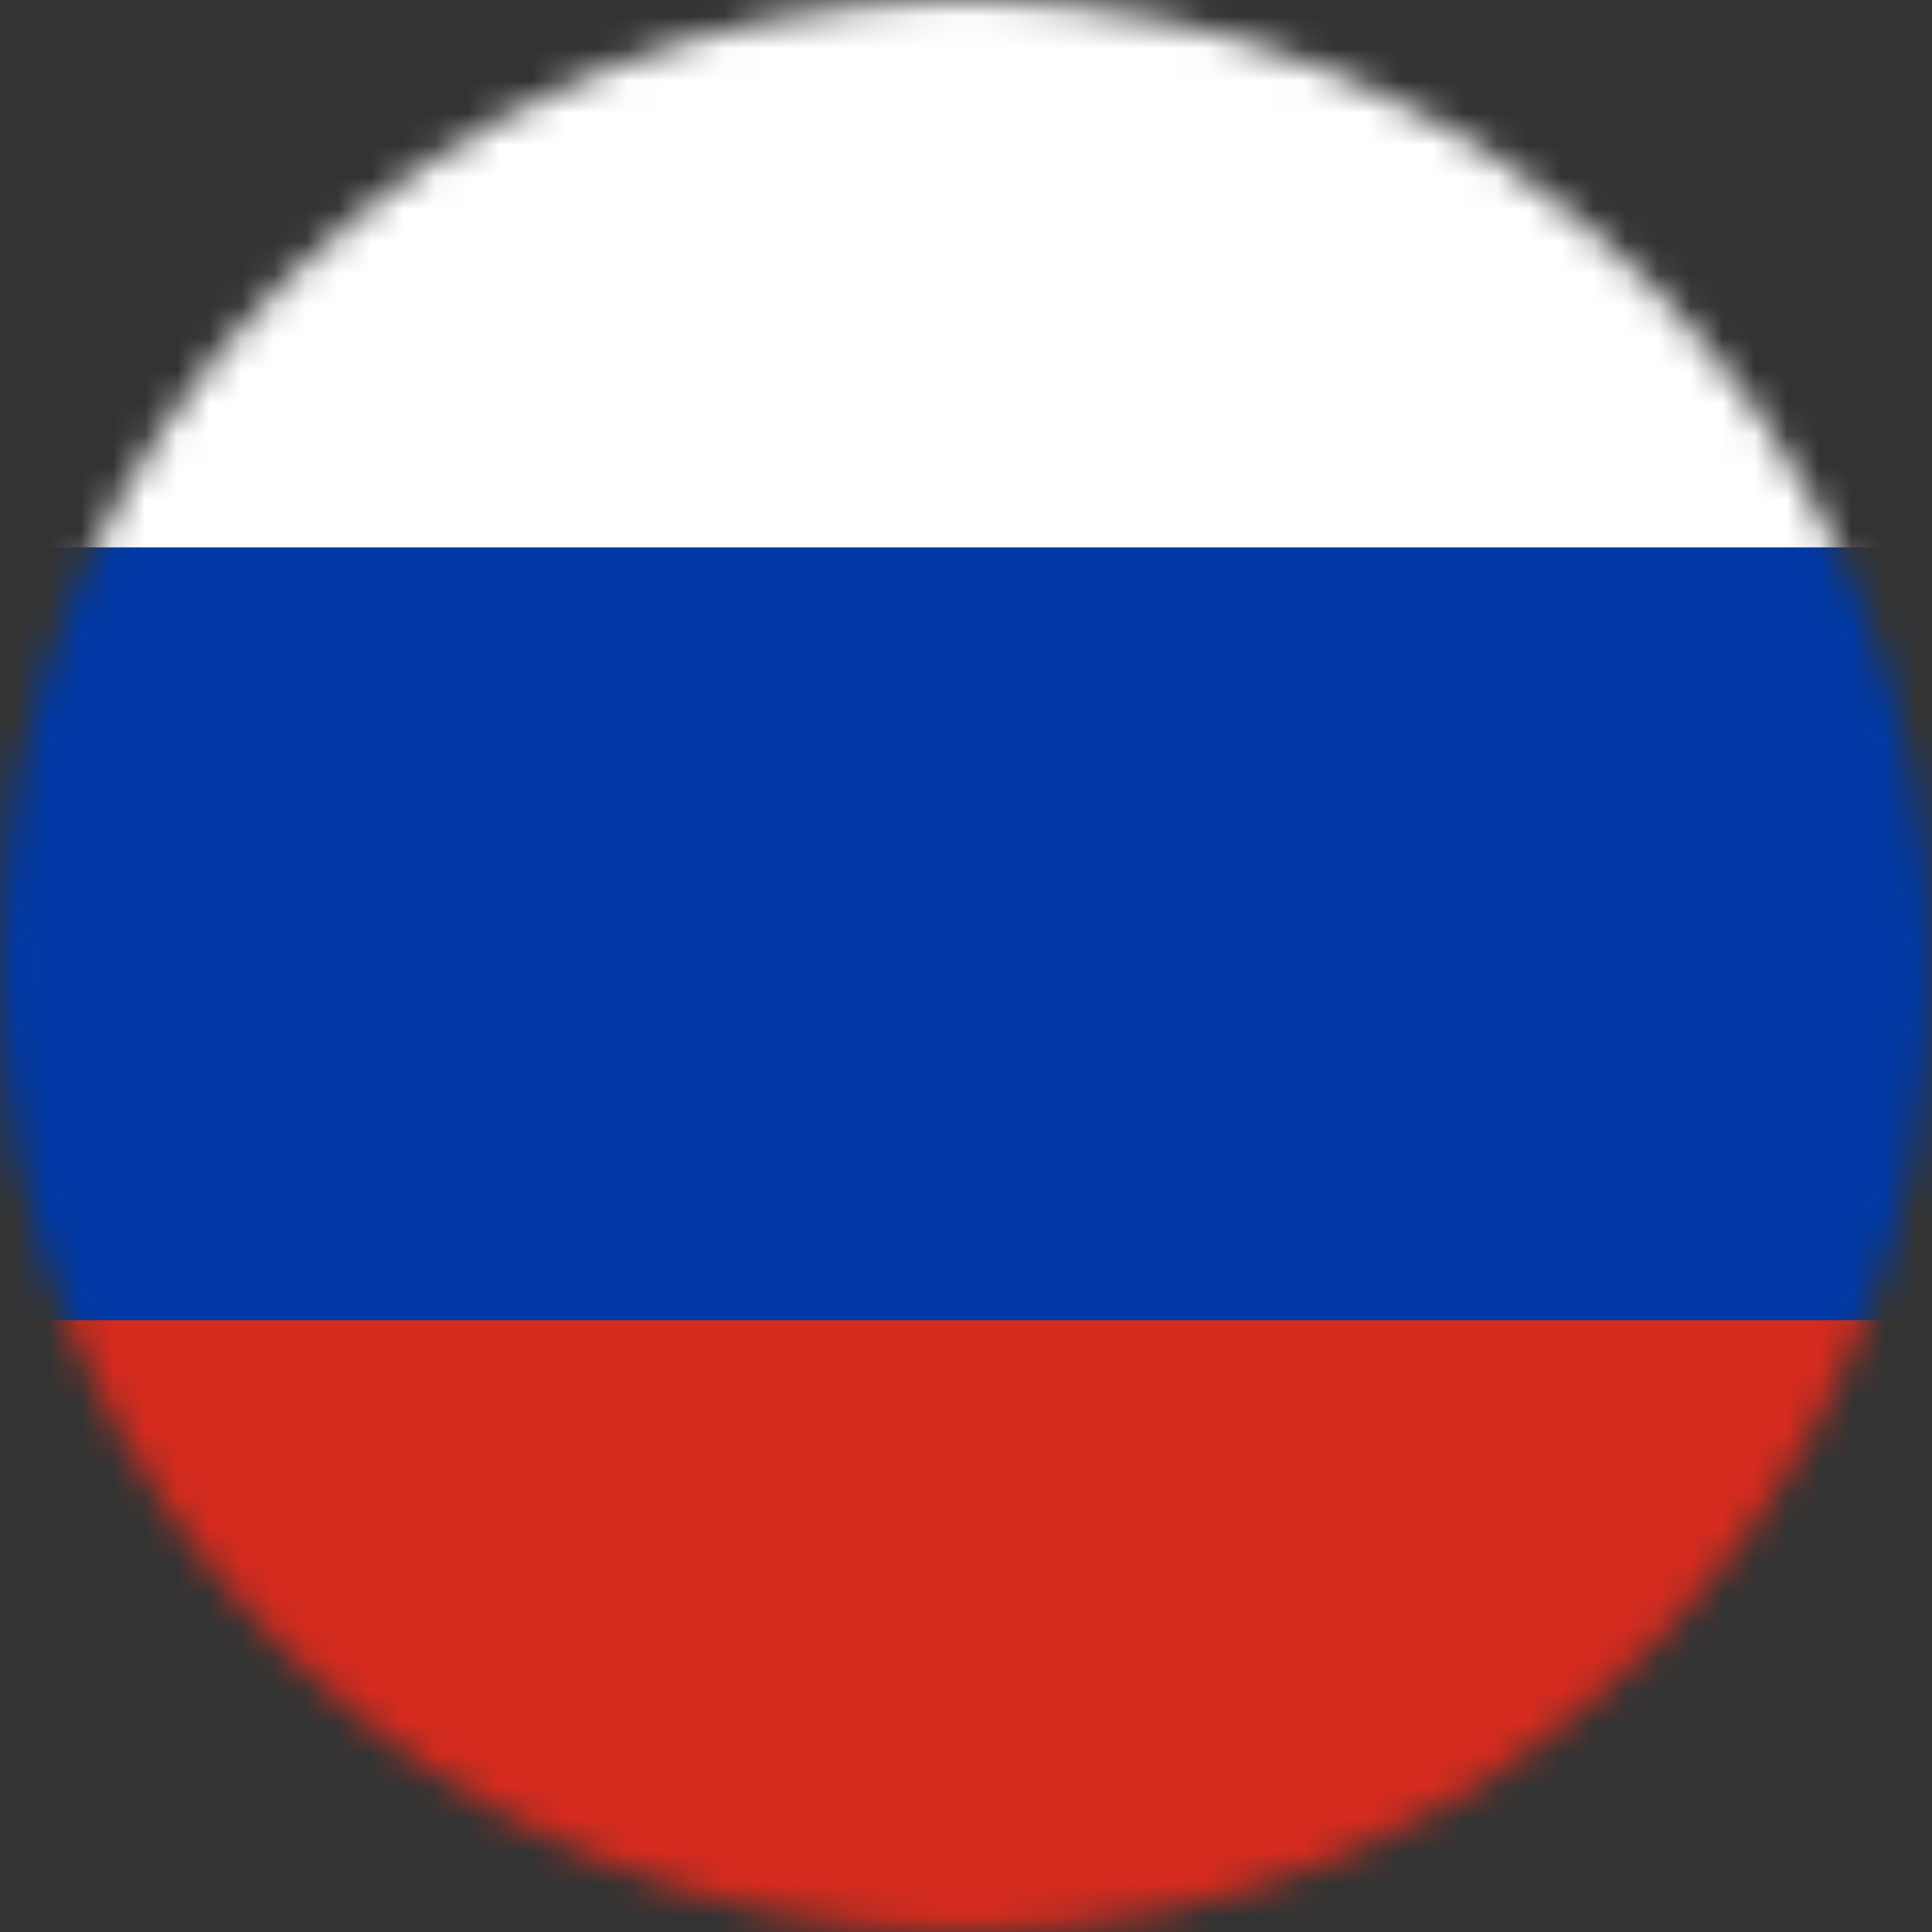 <?xml version="1.0" encoding="UTF-8"?>
<svg width="60px" height="60px" viewBox="0 0 60 60" version="1.1" xmlns="http://www.w3.org/2000/svg" xmlns:xlink="http://www.w3.org/1999/xlink">
    <rect x="0" y="0" width="60" height="60" fill="#333333" stroke="none"/>
    <!-- Generator: Sketch 47.1 (45422) - http://www.bohemiancoding.com/sketch -->
    <title>Group 2 Copy</title>
    <desc>Created with Sketch.</desc>
    <defs>
        <circle id="path-1" cx="30" cy="30" r="30"></circle>
    </defs>
    <g id="Page-1" stroke="none" stroke-width="1" fill="none" fill-rule="evenodd">
        <g id="Group-2-Copy">
            <mask id="mask-2" fill="white">
                <use xlink:href="#path-1"></use>
            </mask>
            <g id="Oval"></g>
            <g id="Flag_of_Russia" mask="url(#mask-2)" fill-rule="nonzero">
                <g transform="translate(-28, -7)" id="Rectangle-path">
                    <rect fill="#FFFFFF" x="0" y="0" width="108" height="36"></rect>
                    <rect fill="#D52B1E" x="0" y="36" width="108" height="36"></rect>
                    <rect fill="#0039A6" x="0" y="24" width="108" height="24"></rect>
                </g>
            </g>
        </g>
    </g>
</svg>